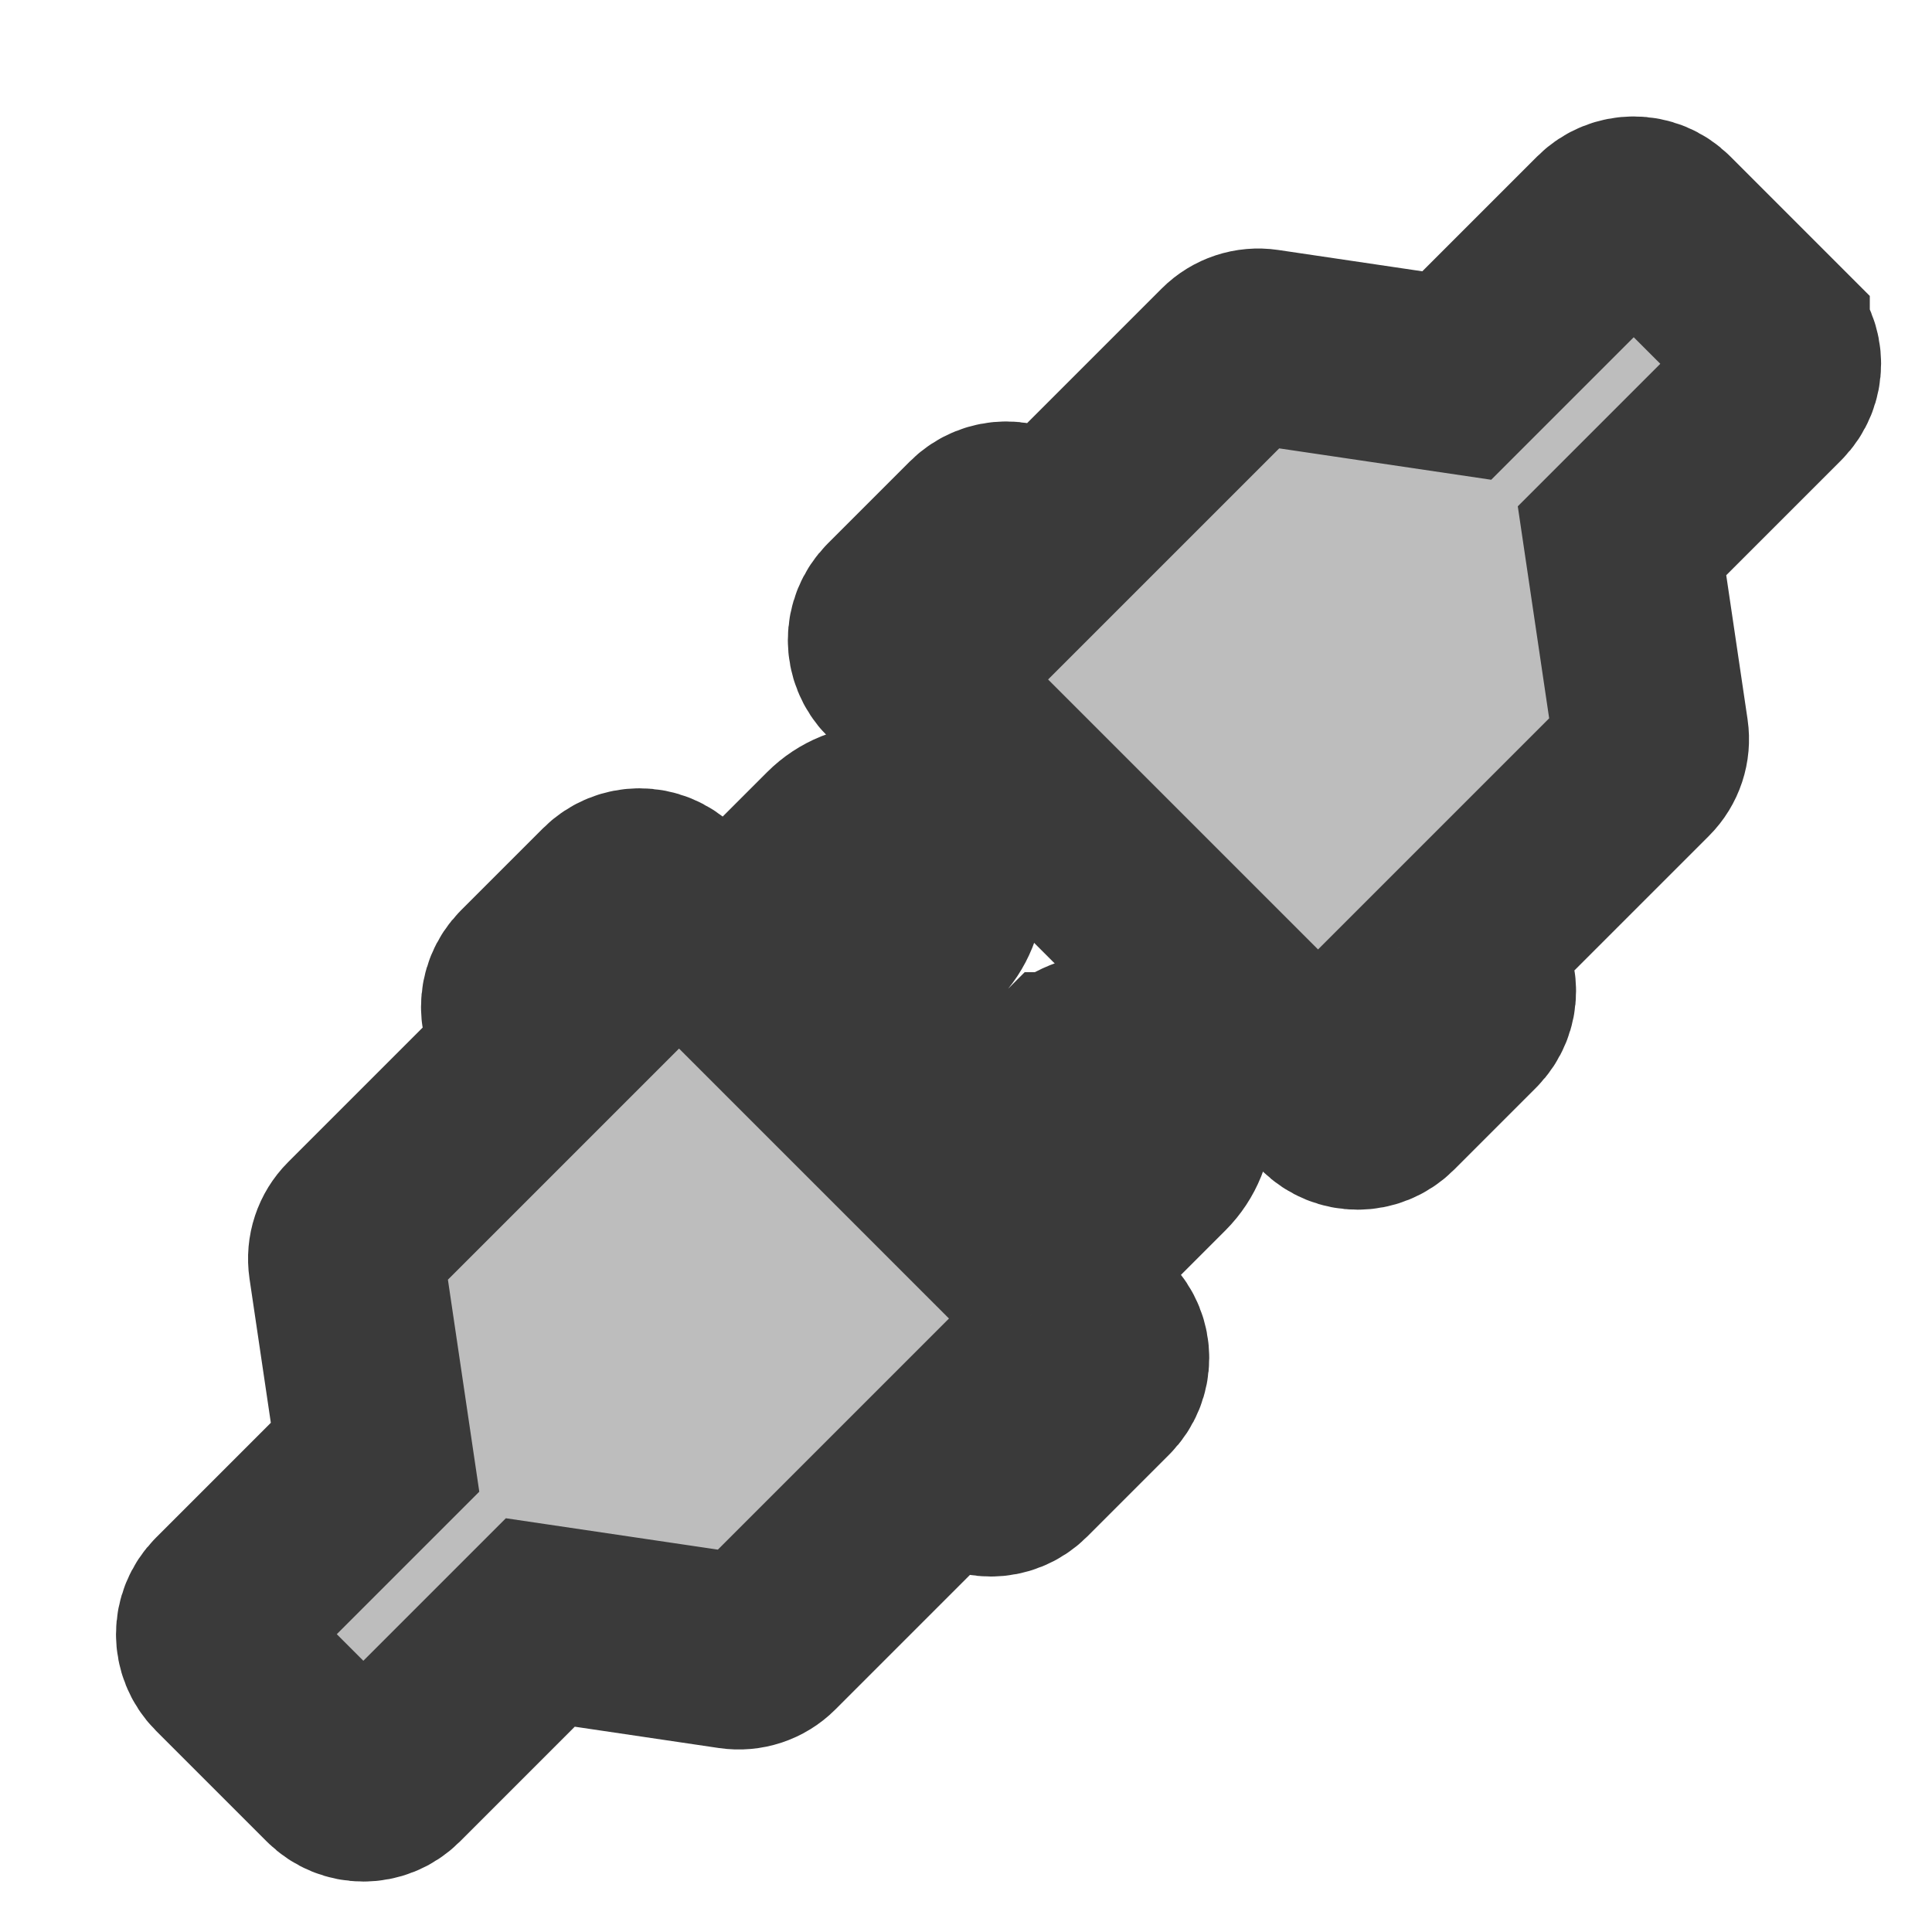 <?xml version="1.0" encoding="UTF-8" standalone="no"?>
<svg
   inkscape:export-ydpi="96"
   inkscape:export-xdpi="96"
   inkscape:export-filename="D:\projects\git\dcc_platform\icons\connect.png"
   sodipodi:docname="small_connect.svg"
   inkscape:version="1.4 (86a8ad7, 2024-10-11)"
   id="svg8"
   version="1.1"
   viewBox="0 0 4.233 4.233"
   height="16"
   width="16"
   xmlns:inkscape="http://www.inkscape.org/namespaces/inkscape"
   xmlns:sodipodi="http://sodipodi.sourceforge.net/DTD/sodipodi-0.dtd"
   xmlns="http://www.w3.org/2000/svg"
   xmlns:svg="http://www.w3.org/2000/svg"
   xmlns:rdf="http://www.w3.org/1999/02/22-rdf-syntax-ns#"
   xmlns:cc="http://creativecommons.org/ns#"
   xmlns:dc="http://purl.org/dc/elements/1.1/">
  <defs
     id="defs2">
    <pattern
       id="EMFhbasepattern"
       patternUnits="userSpaceOnUse"
       width="6"
       height="6"
       x="0"
       y="0" />
  </defs>
  <sodipodi:namedview
     inkscape:document-rotation="0"
     inkscape:guide-bbox="true"
     showguides="true"
     inkscape:window-maximized="1"
     inkscape:window-y="449"
     inkscape:window-x="3832"
     inkscape:window-height="1009"
     inkscape:window-width="1920"
     units="px"
     showgrid="false"
     inkscape:current-layer="svg8"
     inkscape:document-units="px"
     inkscape:cy="8.2988416"
     inkscape:cx="6.8336159"
     inkscape:zoom="40.608077"
     inkscape:pageshadow="2"
     inkscape:pageopacity="0.0"
     borderopacity="1.0"
     bordercolor="#666666"
     pagecolor="#ffffff"
     id="base"
     inkscape:pagecheckerboard="0"
     width="16px"
     inkscape:showpageshadow="2"
     inkscape:deskcolor="#d1d1d1" />
  <g
     style="display:inline"
     transform="translate(0,-291.708)"
     id="layer1"
     inkscape:groupmode="layer"
     inkscape:label="Layer 1">
    <path
       inkscape:connector-curvature="0"
       id="path4593"
       d=""
       style="fill:#000000;stroke-width:0.265" />
    <g
       inkscape:export-ydpi="96"
       inkscape:export-xdpi="96"
       inkscape:export-filename="D:\projects\dcc_platform\icons\small_connect.png"
       transform="matrix(0.008,0,0,0.008,0.469,292.178)"
       id="g8"
       style="display:inline;opacity:1;fill:#bdbdbd;fill-opacity:1;stroke:#3a3a3a;stroke-width:53.712;stroke-miterlimit:4;stroke-dasharray:none;stroke-opacity:1;paint-order:stroke markers fill">
      <g
         id="g6"
         style="fill:#bdbdbd;fill-opacity:1;stroke:#3a3a3a;stroke-width:53.712;stroke-miterlimit:4;stroke-dasharray:none;stroke-opacity:1;paint-order:stroke markers fill">
        <path
           inkscape:connector-curvature="0"
           d="m 233.137,234.36 -30.939,30.94 -37.799,-37.8 30.939,-30.938 c 6.856,-6.855 6.856,-18.012 0,-24.867 -6.855,-6.856 -18.011,-6.856 -24.867,0 l -30.94,30.939 -15.539,-15.538 c -4.12,-4.122 -10.801,-4.121 -14.921,0 L 86.625,209.54 c -4.12,4.12 -4.12,10.801 0,14.921 l 3.35,3.351 -50.72,50.718 c -2.361,2.362 -3.465,5.702 -2.976,9.005 l 7.816,52.813 -41.005,41.005 c -4.12,4.119 -4.12,10.8 0,14.92 l 30.337,30.336 c 4.12,4.121 10.8,4.121 14.92,0 l 41.006,-41.006 52.813,7.817 c 3.303,0.488 6.644,-0.614 9.004,-2.977 l 50.719,-50.719 3.35,3.35 c 4.12,4.119 10.801,4.119 14.921,0 l 22.445,-22.447 c 4.121,-4.117 4.121,-10.801 0,-14.92 l -15.539,-15.539 30.939,-30.939 c 6.855,-6.856 6.855,-18.012 0,-24.868 -6.857,-6.856 -18.011,-6.856 -24.868,-10e-4 z"
           id="path2"
           style="fill:#bdbdbd;fill-opacity:1;stroke:#3a3a3a;stroke-width:53.712;stroke-miterlimit:4;stroke-dasharray:none;stroke-opacity:1;paint-order:stroke markers fill" />
        <path
           inkscape:connector-curvature="0"
           d="M 426.609,33.428 396.273,3.089 c -4.119,-4.118 -10.801,-4.118 -14.92,0 l -41.006,41.007 -52.814,-7.817 c -3.303,-0.488 -6.643,0.615 -9.004,2.978 l -50.719,50.719 -3.35,-3.351 c -4.119,-4.119 -10.8,-4.121 -14.921,0 l -22.446,22.446 c -4.12,4.12 -4.12,10.8 0,14.921 l 118.613,118.613 c 4.119,4.119 10.801,4.119 14.922,0 l 22.445,-22.447 c 4.119,-4.12 4.119,-10.801 0,-14.92 l -3.35,-3.35 50.719,-50.72 c 2.361,-2.36 3.465,-5.699 2.977,-9.004 l -7.816,-52.812 41.006,-41.006 c 4.121,-4.119 4.121,-10.801 0,-14.918 z"
           id="path4"
           style="fill:#bdbdbd;fill-opacity:1;stroke:#3a3a3a;stroke-width:53.712;stroke-miterlimit:4;stroke-dasharray:none;stroke-opacity:1;paint-order:stroke markers fill" />
      </g>
    </g>
  </g>
</svg>
